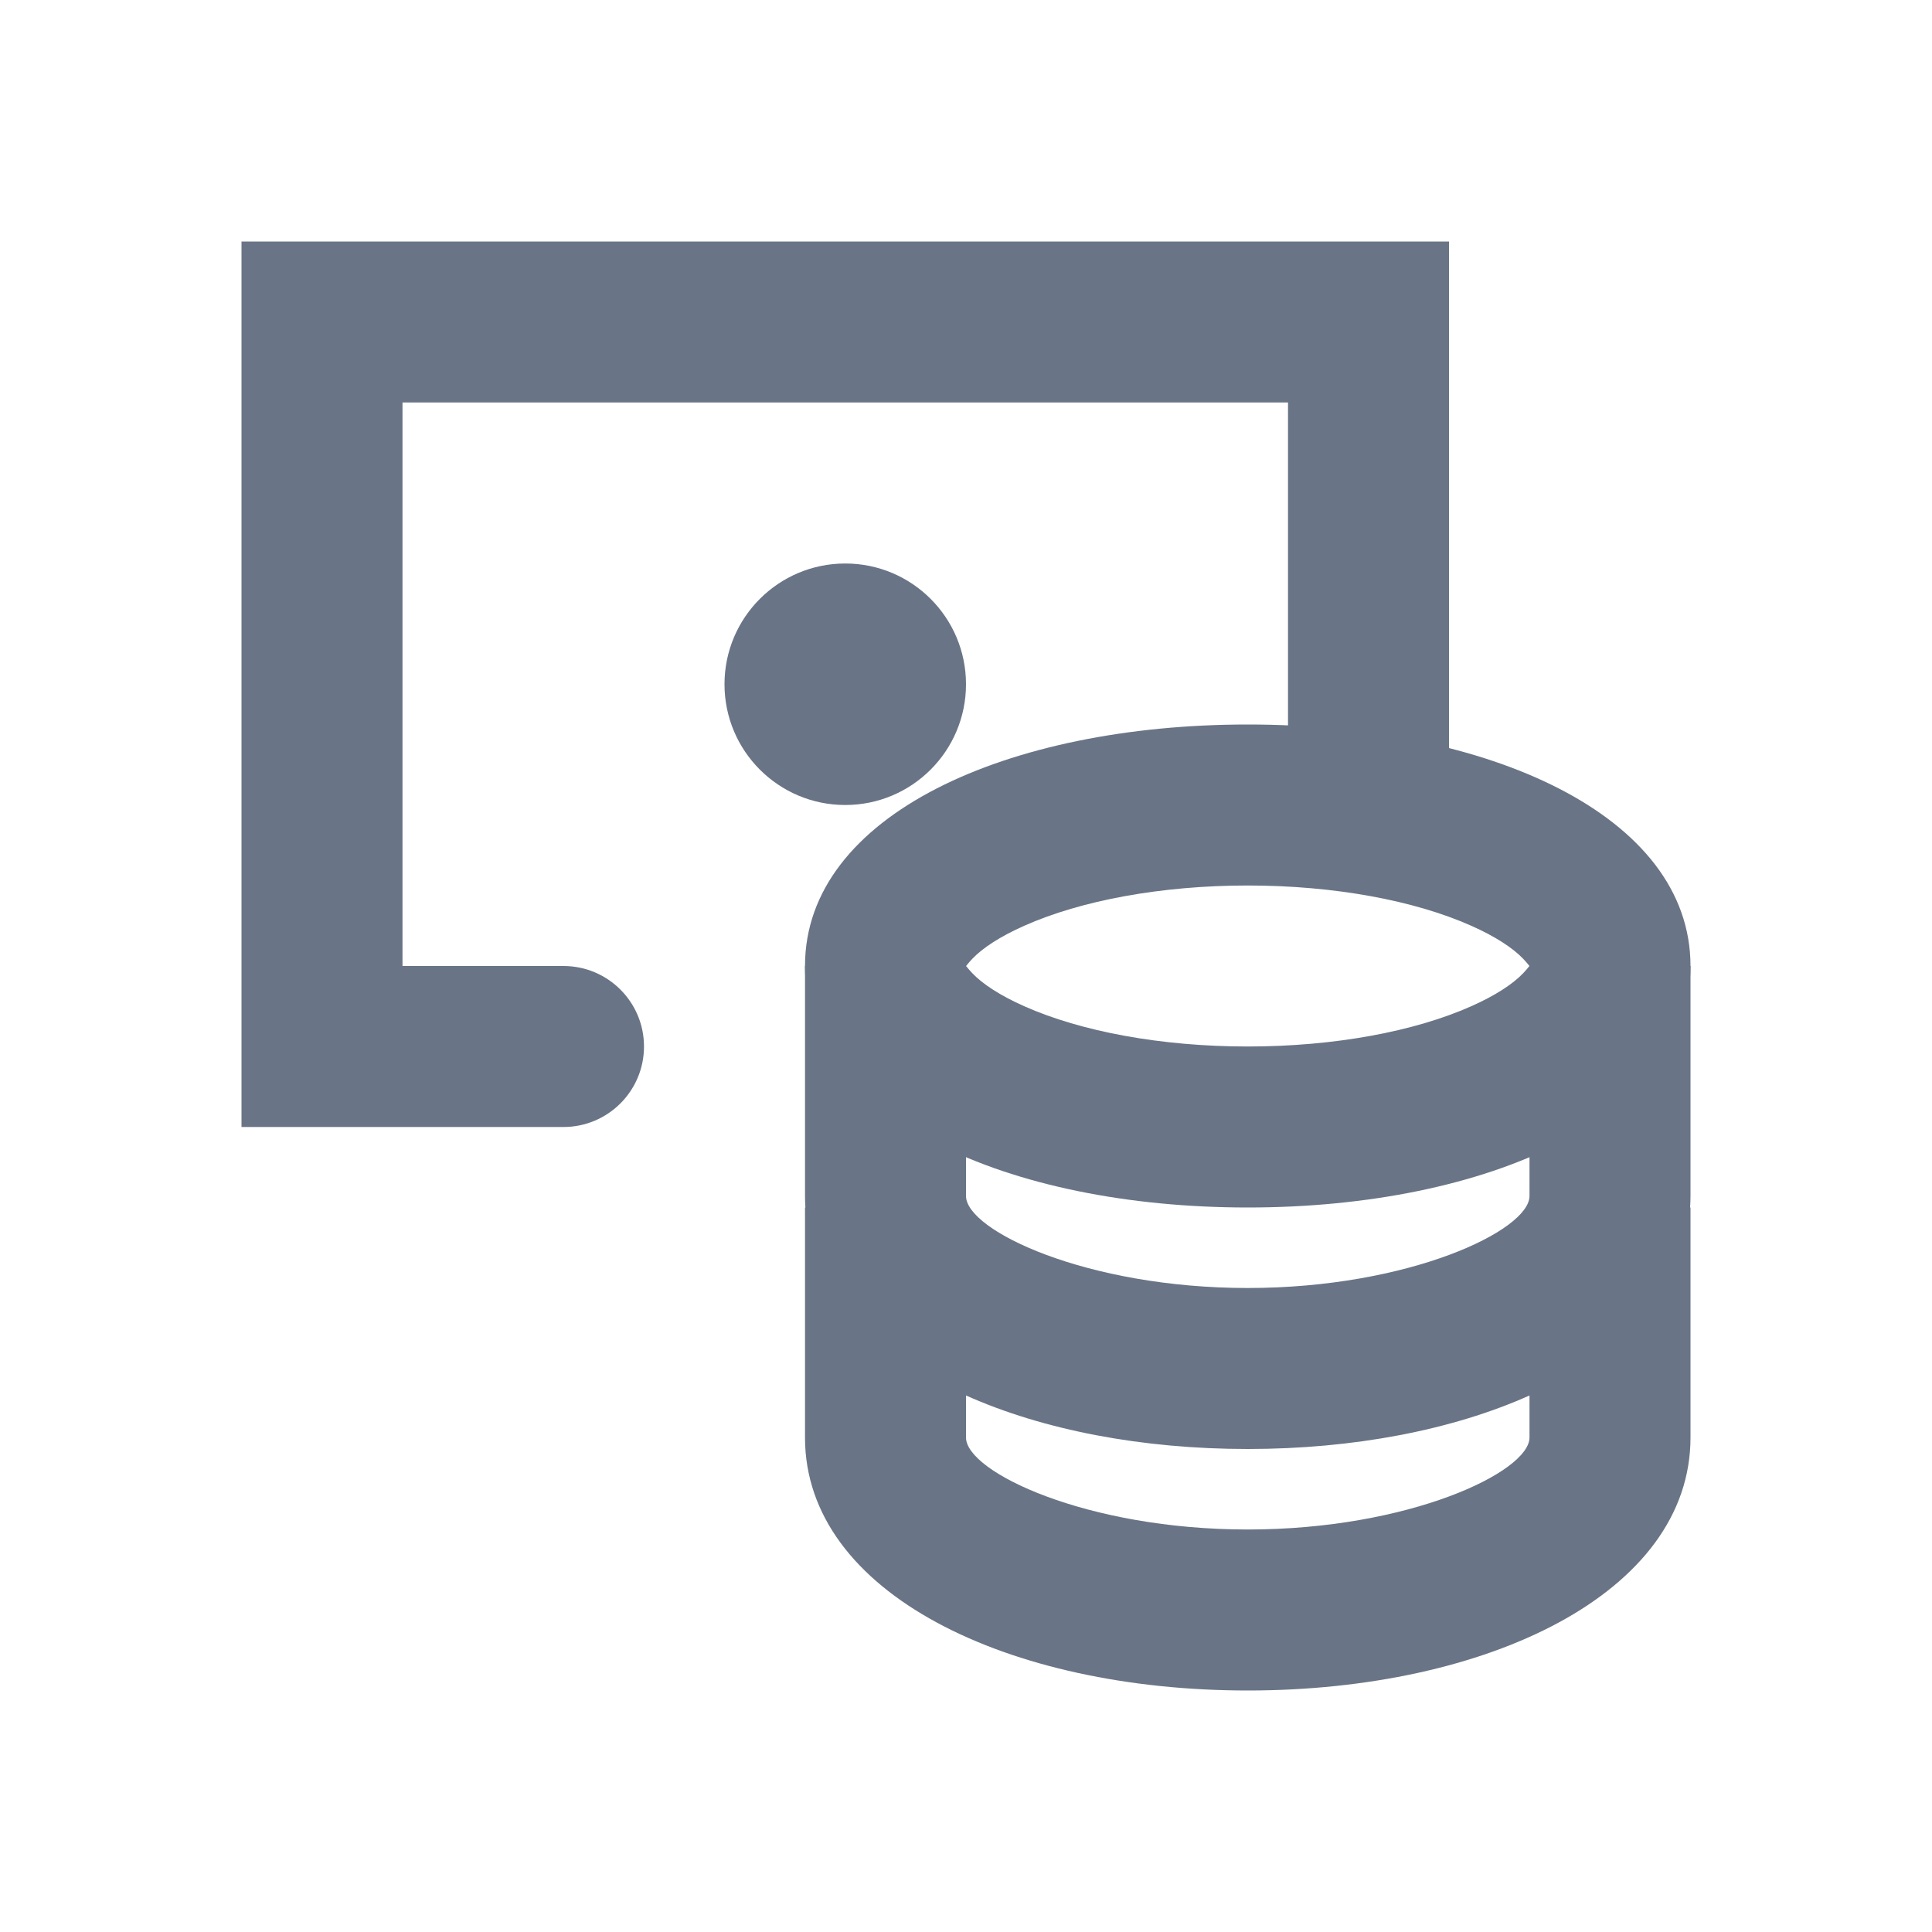 <?xml version="1.0" encoding="UTF-8"?>
<svg width="24px" height="24px" viewBox="0 0 24 24" version="1.1" xmlns="http://www.w3.org/2000/svg" xmlns:xlink="http://www.w3.org/1999/xlink">
    <!-- Generator: sketchtool 50.2 (55047) - http://www.bohemiancoding.com/sketch -->
    <title>2BA78ED3-0B23-444B-A2BF-A8C26AB40999</title>
    <desc>Created with sketchtool.</desc>
    <defs></defs>
    <g id="Symbols" stroke="none" stroke-width="1" fill="none" fill-rule="evenodd">
        <g id="⚛️/icon/24/balance" fill="#697586" fill-rule="nonzero">
            <g id="24px_money-coins" transform="translate(3, 3)">
                <path d="M17.995,12 L18,12 L18,14.857 C18,16.795 15.47,18 12.5,18 C9.53,18 7,16.795 7,14.857 L7,12 L7.005,12 C7.002,11.953 7,11.905 7,11.857 L7,9 L9,9 L9,11.857 C9,12.286 10.499,13 12.5,13 C14.501,13 16,12.286 16,11.857 L16,9 L18,9 L18,11.857 C18,11.905 17.998,11.953 17.995,12 Z M16,14.335 C15.04,14.765 13.813,15 12.5,15 C11.187,15 9.96,14.765 9,14.335 L9,14.857 C9,15.286 10.499,16 12.5,16 C14.501,16 16,15.286 16,14.857 L16,14.335 Z M5,10 C5,10.552 4.552,11 4,11 L1,11 L0,11 L0,0 L15,0 L15,7 L13,7 L13,2 L2,2 L2,9 L4,9 C4.552,9 5,9.448 5,10 Z" id="Combined-Shape"></path>
                <path d="M12.5,12 C9.523,12 7,10.878 7,9 C7,7.122 9.523,6 12.5,6 C15.477,6 18,7.122 18,9 C18,10.878 15.477,12 12.5,12 Z M9.078,9.089 C9.205,9.223 9.426,9.368 9.724,9.5 C10.427,9.813 11.423,10 12.5,10 C13.577,10 14.573,9.813 15.276,9.5 C15.574,9.368 15.795,9.223 15.922,9.089 C15.982,9.026 15.997,8.999 16,8.999 C15.997,9.001 15.982,8.974 15.922,8.911 C15.795,8.777 15.574,8.632 15.276,8.5 C14.573,8.187 13.577,8 12.5,8 C11.423,8 10.427,8.187 9.724,8.5 C9.426,8.632 9.205,8.777 9.078,8.911 C9.018,8.974 9.003,9.001 9,9.001 C9.003,8.999 9.018,9.026 9.078,9.089 Z" id="Oval"></path>
                <circle id="Oval" cx="7.5" cy="5.5" r="1.5"></circle>
            </g>
        </g>
    </g>
</svg>